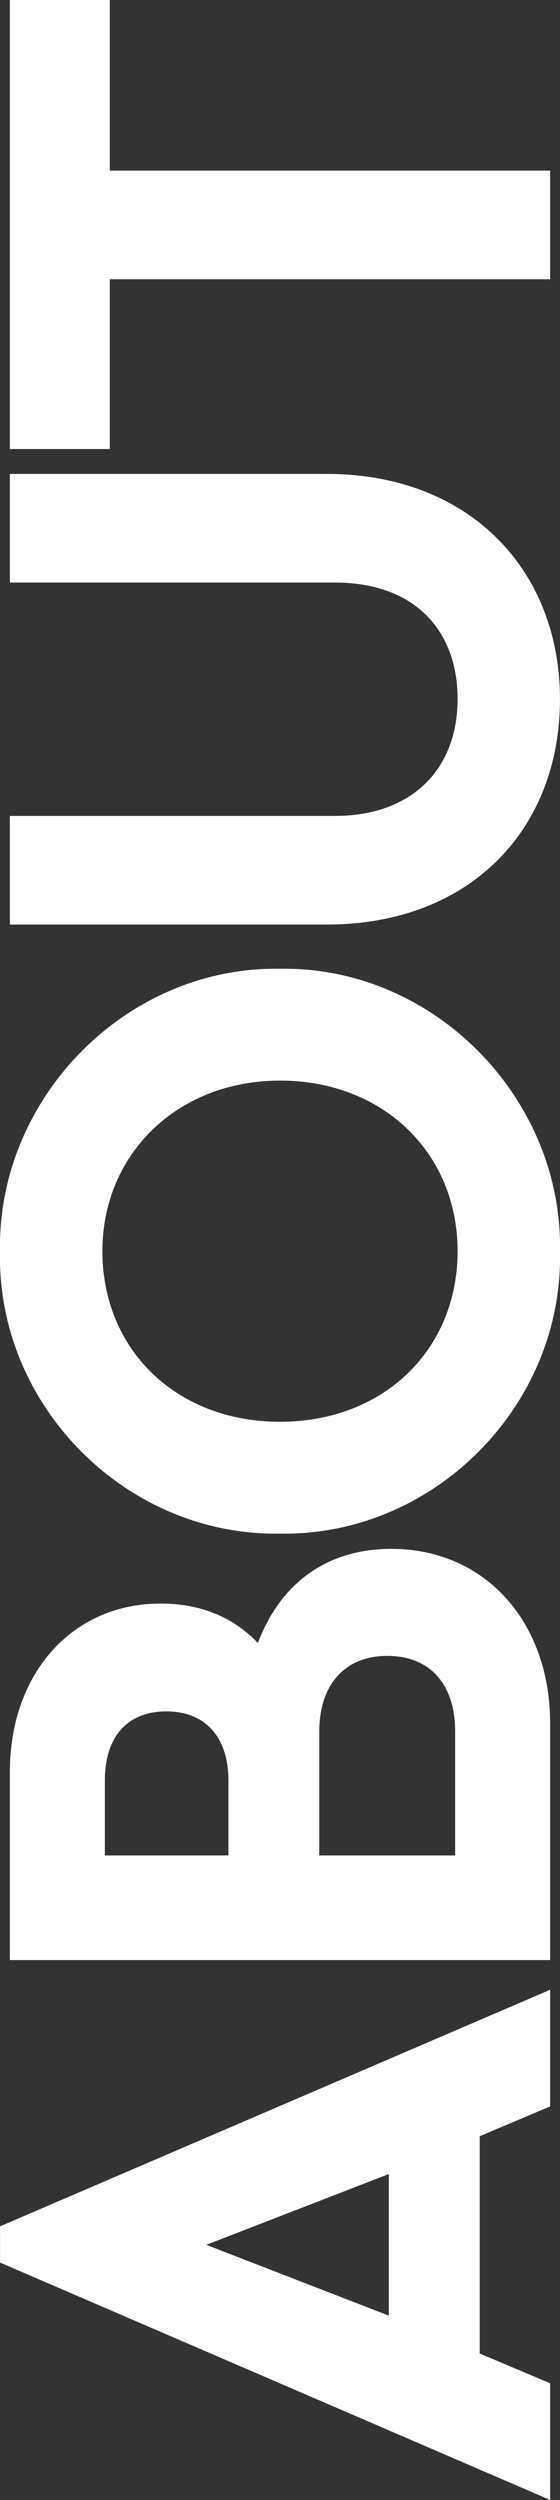 <?xml version="1.0" encoding="UTF-8"?>
<svg width="13px" height="58px" viewBox="0 0 13 58" version="1.1" xmlns="http://www.w3.org/2000/svg" xmlns:xlink="http://www.w3.org/1999/xlink">
    <rect x="0" y="0" width="13" height="58" fill="#333333" stroke="none"/>
    <!-- Generator: Sketch 53 (72520) - https://sketchapp.com -->
    <title>About</title>
    <desc>Created with Sketch.</desc>
    <g id="Page-1" stroke="none" stroke-width="1" fill="none" fill-rule="evenodd">
        <g id="Desktop-HD-Copy-32" transform="translate(-100, -483)" fill="#FFFFFF">
            <path d="M86.63,518.271 L85.939,516.636 L80.898,516.636 L80.207,518.271 L77.5,518.271 L83.008,505.501 L83.848,505.501 L89.337,518.271 L86.63,518.271 Z M85.062,514.527 L83.419,510.29 L81.776,514.527 L85.062,514.527 Z M99.566,514.584 C99.566,516.75 97.886,518.271 95.515,518.271 L90.026,518.271 L90.026,505.729 L94.394,505.729 C96.672,505.729 98.297,507.174 98.297,509.226 C98.297,510.138 97.998,510.898 97.382,511.487 C98.745,512 99.566,513.064 99.566,514.584 Z M94.189,507.934 L92.453,507.934 L92.453,510.803 L94.189,510.803 C95.216,510.803 95.795,510.252 95.795,509.359 C95.795,508.466 95.216,507.934 94.189,507.934 Z M97.083,514.489 C97.083,513.52 96.43,512.912 95.328,512.912 L92.453,512.912 L92.453,516.066 L95.328,516.066 C96.43,516.066 97.083,515.477 97.083,514.489 Z M99.919,512 C99.863,508.409 102.906,505.425 106.453,505.501 C110.001,505.425 113.081,508.409 113.025,512 C113.081,515.591 110.001,518.575 106.453,518.499 C102.906,518.575 99.863,515.591 99.919,512 Z M110.43,512 C110.43,509.625 108.731,507.877 106.472,507.877 C104.194,507.877 102.514,509.587 102.514,512 C102.514,514.413 104.194,516.123 106.472,516.123 C108.731,516.123 110.43,514.413 110.43,512 Z M114.05,513.083 L114.05,505.729 L116.57,505.729 L116.57,513.273 C116.57,515.097 117.691,516.123 119.278,516.123 C120.902,516.123 121.985,515.097 121.985,513.273 L121.985,505.729 L124.505,505.729 L124.505,513.083 C124.505,516.408 122.265,518.499 119.278,518.499 C116.253,518.499 114.05,516.408 114.05,513.083 Z M129.021,518.271 L129.021,508.048 L125.082,508.048 L125.082,505.729 L135.5,505.729 L135.5,508.048 L131.542,508.048 L131.542,518.271 L129.021,518.271 Z" id="About" transform="translate(106.5, 512) rotate(-90) translate(-106.5, -512) "></path>
        </g>
    </g>
</svg>